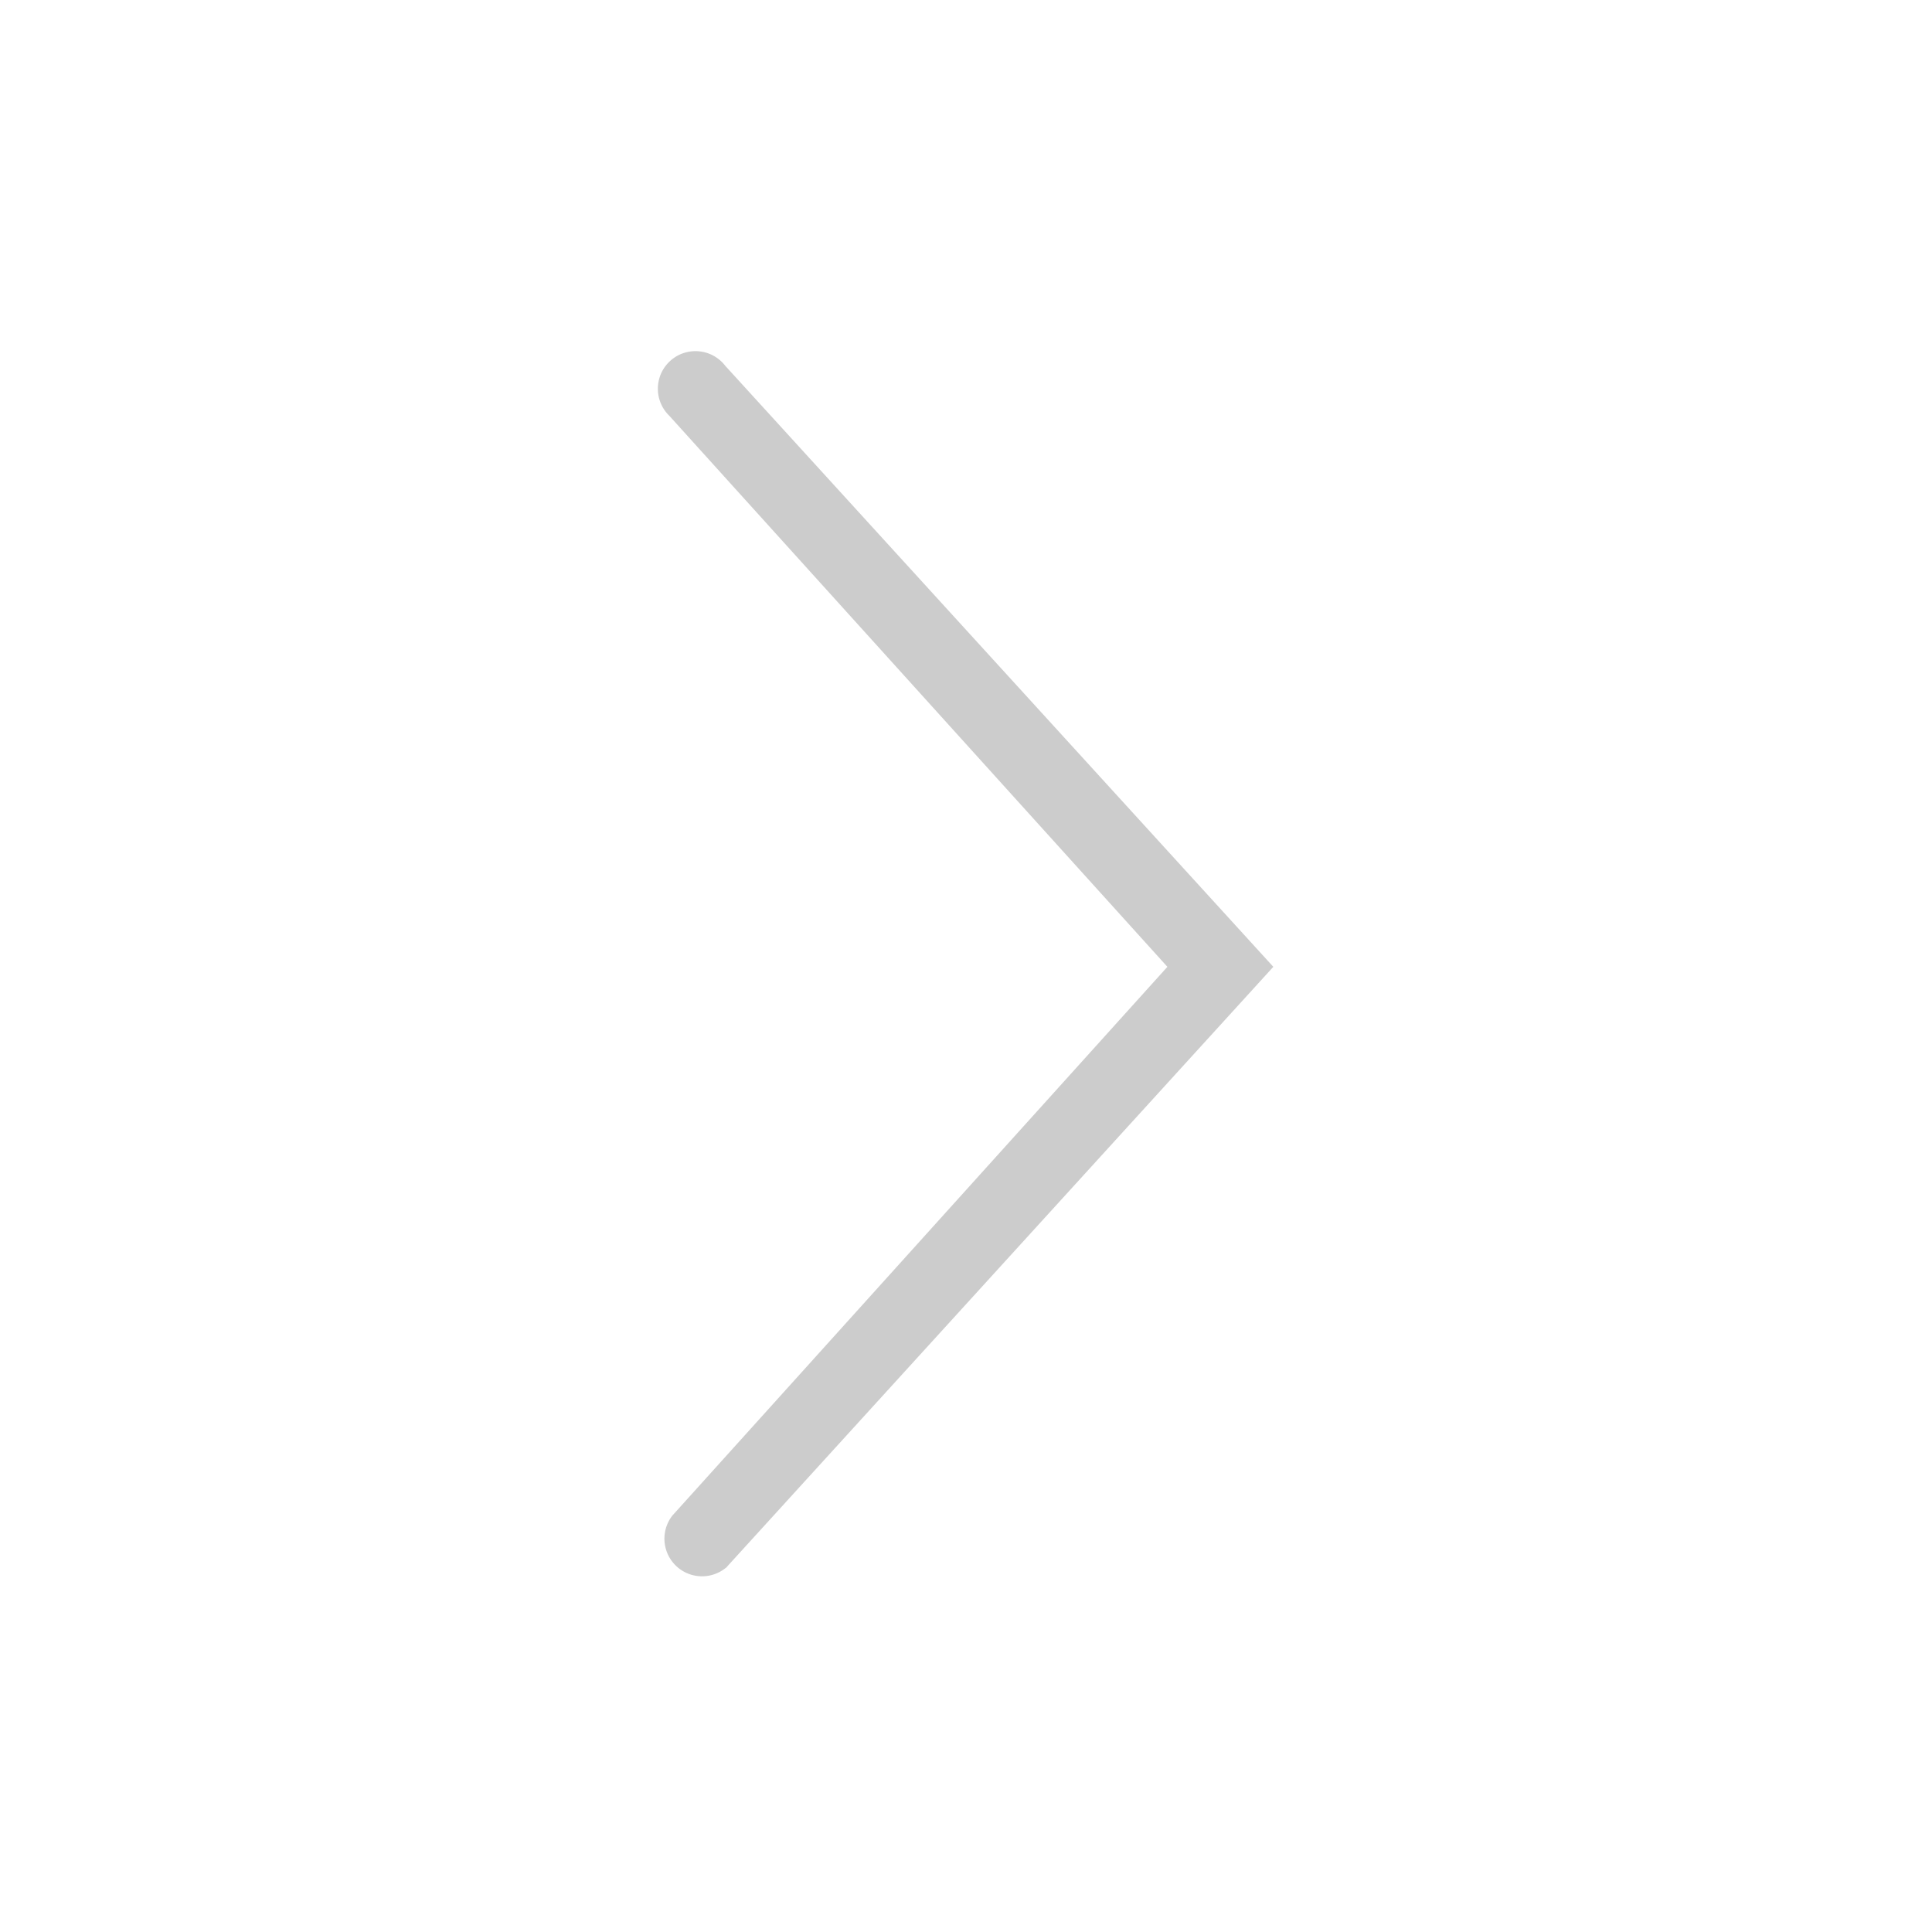 <?xml version="1.0" standalone="no"?><!DOCTYPE svg PUBLIC "-//W3C//DTD SVG 1.1//EN" "http://www.w3.org/Graphics/SVG/1.1/DTD/svg11.dtd"><svg t="1524199017265" class="icon" style="" viewBox="0 0 1024 1024" version="1.1" xmlns="http://www.w3.org/2000/svg" p-id="1274" xmlns:xlink="http://www.w3.org/1999/xlink" width="25" height="25"><defs><style type="text/css"></style></defs><path d="M384.419 831.379L674.886 512.436 384.419 193.899a19.934 19.934 0 1 0-29.698 26.443L618.745 512.436 356.349 803.309a19.934 19.934 0 0 0 29.291 26.85z" fill="#cccccc" p-id="1275"></path></svg>